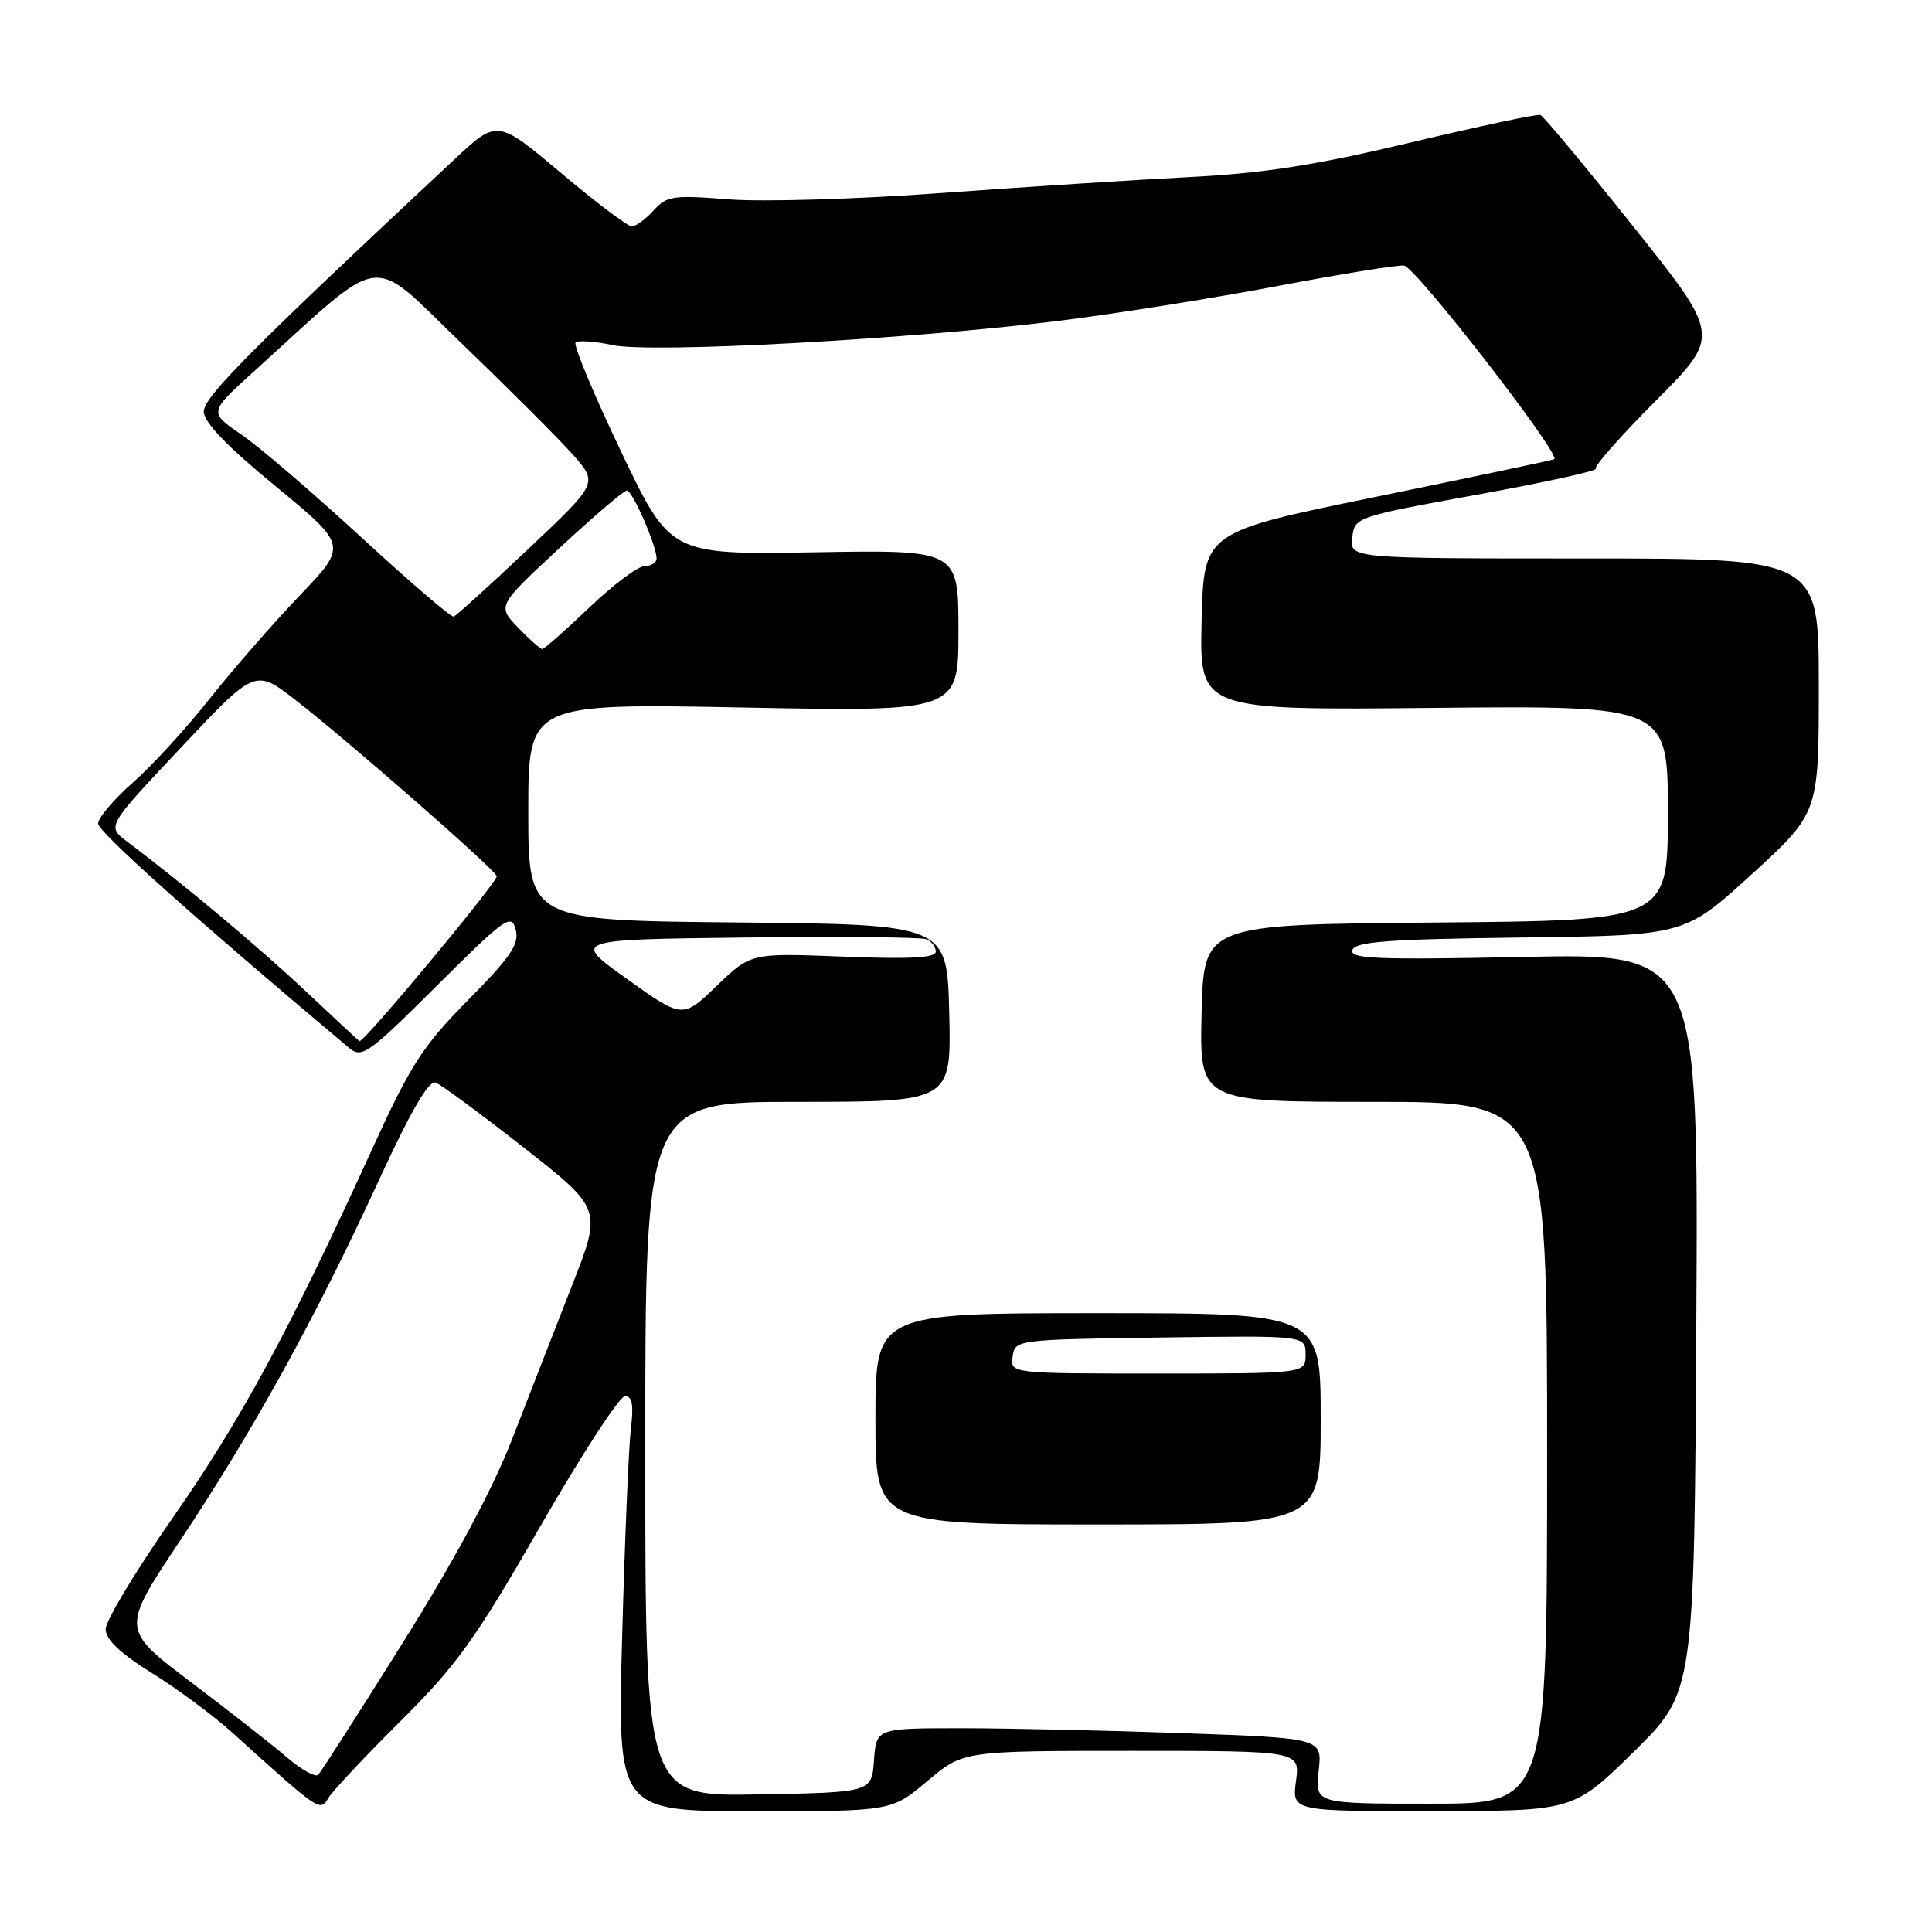 <?xml version="1.0" encoding="UTF-8" standalone="no"?>
<!DOCTYPE svg PUBLIC "-//W3C//DTD SVG 1.1//EN" "http://www.w3.org/Graphics/SVG/1.1/DTD/svg11.dtd" >
<svg xmlns="http://www.w3.org/2000/svg" xmlns:xlink="http://www.w3.org/1999/xlink" version="1.1" viewBox="0 0 256 256">
 <g >
 <path fill="currentColor"
d=" M 53.09 228.04 C 60.54 220.63 62.98 217.23 71.59 202.25 C 77.04 192.77 82.09 185.01 82.81 185.00 C 83.77 185.00 83.98 186.14 83.60 189.25 C 83.31 191.59 82.79 203.96 82.44 216.75 C 81.81 240.00 81.81 240.00 99.98 240.00 C 118.14 240.00 118.14 240.00 122.88 236.00 C 127.63 232.00 127.63 232.00 149.95 232.00 C 172.26 232.00 172.26 232.00 171.73 236.00 C 171.19 240.00 171.19 240.00 189.85 239.98 C 208.50 239.97 208.50 239.97 216.50 232.10 C 224.50 224.23 224.50 224.23 224.77 175.28 C 225.05 126.32 225.05 126.32 201.89 126.80 C 182.43 127.20 178.81 127.06 179.20 125.89 C 179.57 124.77 183.93 124.45 201.45 124.23 C 223.23 123.96 223.23 123.96 232.12 115.84 C 241.00 107.72 241.00 107.72 241.00 90.86 C 241.00 74.00 241.00 74.00 209.93 74.00 C 178.87 74.00 178.87 74.00 179.18 71.25 C 179.50 68.52 179.60 68.48 195.72 65.55 C 204.64 63.93 211.72 62.38 211.44 62.11 C 211.16 61.83 214.77 57.75 219.46 53.04 C 227.98 44.49 227.98 44.49 216.40 29.99 C 210.04 22.02 204.51 15.38 204.11 15.23 C 203.71 15.08 195.99 16.73 186.94 18.88 C 174.33 21.89 167.47 22.96 157.50 23.47 C 150.35 23.83 135.50 24.79 124.50 25.59 C 113.50 26.40 100.90 26.77 96.50 26.41 C 89.18 25.83 88.34 25.95 86.60 27.89 C 85.55 29.05 84.25 30.00 83.72 30.00 C 83.18 30.00 78.95 26.81 74.32 22.91 C 65.89 15.81 65.89 15.81 60.20 21.13 C 33.32 46.24 27.00 52.60 27.00 54.52 C 27.00 55.94 30.04 59.11 36.53 64.44 C 46.05 72.28 46.05 72.28 39.73 78.89 C 36.25 82.53 30.87 88.69 27.78 92.59 C 24.70 96.49 20.11 101.50 17.58 103.72 C 15.06 105.94 13.00 108.37 13.00 109.13 C 13.00 110.23 26.00 121.85 46.29 138.88 C 47.94 140.27 48.84 139.62 57.90 130.60 C 66.96 121.58 67.77 121.00 68.33 123.16 C 68.84 125.09 67.73 126.73 62.04 132.50 C 55.96 138.66 54.42 141.06 49.20 152.50 C 38.35 176.30 31.93 188.15 22.93 201.05 C 18.02 208.09 14.00 214.75 14.00 215.86 C 14.00 217.25 15.91 219.06 20.13 221.69 C 23.51 223.78 28.35 227.38 30.88 229.67 C 42.36 240.05 42.41 240.09 43.50 238.26 C 44.05 237.34 48.36 232.74 53.09 228.04 Z  M 174.73 234.66 C 175.22 230.32 175.22 230.32 156.95 229.66 C 146.90 229.30 133.60 229.00 127.40 229.00 C 116.11 229.00 116.11 229.00 115.81 233.25 C 115.50 237.50 115.50 237.50 100.50 237.77 C 85.50 238.05 85.50 238.05 85.50 192.02 C 85.50 146.00 85.50 146.00 105.78 146.00 C 126.06 146.00 126.06 146.00 125.78 134.25 C 125.50 122.50 125.50 122.50 97.75 122.23 C 70.00 121.97 70.00 121.97 70.00 107.58 C 70.00 93.20 70.00 93.20 98.50 93.75 C 127.00 94.30 127.00 94.30 127.00 83.58 C 127.00 72.85 127.00 72.85 107.91 73.18 C 88.81 73.50 88.81 73.50 82.25 59.74 C 78.64 52.17 75.95 45.72 76.27 45.39 C 76.60 45.07 78.80 45.22 81.18 45.73 C 86.33 46.82 119.95 45.01 140.00 42.55 C 147.43 41.64 160.63 39.54 169.34 37.89 C 178.06 36.24 185.59 35.03 186.08 35.20 C 187.95 35.83 207.03 60.49 205.94 60.85 C 205.30 61.07 194.59 63.32 182.14 65.87 C 159.50 70.50 159.50 70.50 159.22 82.30 C 158.94 94.11 158.94 94.11 189.97 93.80 C 221.00 93.50 221.00 93.50 221.00 107.74 C 221.00 121.97 221.00 121.97 190.25 122.24 C 159.50 122.50 159.50 122.50 159.22 134.25 C 158.94 146.00 158.94 146.00 181.97 146.00 C 205.00 146.00 205.00 146.00 205.00 192.50 C 205.00 239.00 205.00 239.00 189.62 239.00 C 174.25 239.00 174.25 239.00 174.73 234.66 Z  M 175.00 188.00 C 175.00 174.00 175.00 174.00 145.50 174.00 C 116.00 174.00 116.00 174.00 116.00 188.00 C 116.00 202.00 116.00 202.00 145.50 202.00 C 175.00 202.00 175.00 202.00 175.00 188.00 Z  M 38.00 232.84 C 36.08 231.19 30.35 226.71 25.27 222.87 C 16.04 215.89 16.04 215.89 23.83 204.19 C 33.49 189.69 41.81 174.63 50.05 156.72 C 54.45 147.17 56.81 143.10 57.74 143.45 C 58.48 143.74 63.74 147.62 69.43 152.08 C 79.77 160.20 79.77 160.20 75.79 170.35 C 73.61 175.93 70.03 185.09 67.86 190.69 C 65.26 197.37 60.27 206.67 53.36 217.69 C 47.57 226.94 42.53 234.80 42.16 235.17 C 41.80 235.54 39.92 234.49 38.00 232.84 Z  M 40.55 131.38 C 34.33 125.53 24.20 117.04 16.82 111.50 C 14.15 109.50 14.15 109.50 23.98 99.06 C 33.81 88.61 33.81 88.61 39.16 92.76 C 46.14 98.18 65.41 115.04 65.82 116.09 C 66.06 116.72 48.22 138.16 47.63 137.96 C 47.56 137.93 44.37 134.97 40.55 131.38 Z  M 83.11 129.74 C 75.77 124.50 75.77 124.50 98.61 124.23 C 111.18 124.08 122.03 124.18 122.73 124.45 C 123.43 124.72 124.00 125.46 124.00 126.09 C 124.00 126.93 120.63 127.11 111.75 126.76 C 99.50 126.27 99.50 126.27 94.98 130.62 C 90.45 134.98 90.45 134.98 83.11 129.74 Z  M 68.63 83.14 C 65.89 80.28 65.89 80.28 74.11 72.64 C 78.63 68.44 82.66 65.00 83.06 65.00 C 83.81 65.00 87.00 72.30 87.00 74.02 C 87.00 74.56 86.29 75.00 85.43 75.00 C 84.56 75.00 81.26 77.47 78.09 80.50 C 74.91 83.53 72.11 86.00 71.85 86.00 C 71.59 86.00 70.14 84.71 68.63 83.14 Z  M 47.88 71.20 C 41.49 65.32 34.33 59.18 31.97 57.57 C 27.67 54.63 27.67 54.63 33.58 49.28 C 51.46 33.10 48.64 33.47 61.37 45.70 C 67.62 51.72 74.20 58.30 75.99 60.33 C 79.23 64.03 79.23 64.03 69.98 72.76 C 64.89 77.57 60.45 81.59 60.11 81.70 C 59.78 81.82 54.27 77.09 47.88 71.20 Z  M 134.18 179.75 C 134.50 177.52 134.64 177.50 153.75 177.23 C 173.00 176.96 173.00 176.96 173.00 179.48 C 173.00 182.00 173.00 182.00 153.43 182.00 C 133.86 182.00 133.86 182.00 134.18 179.75 Z "/>
</g>
</svg>